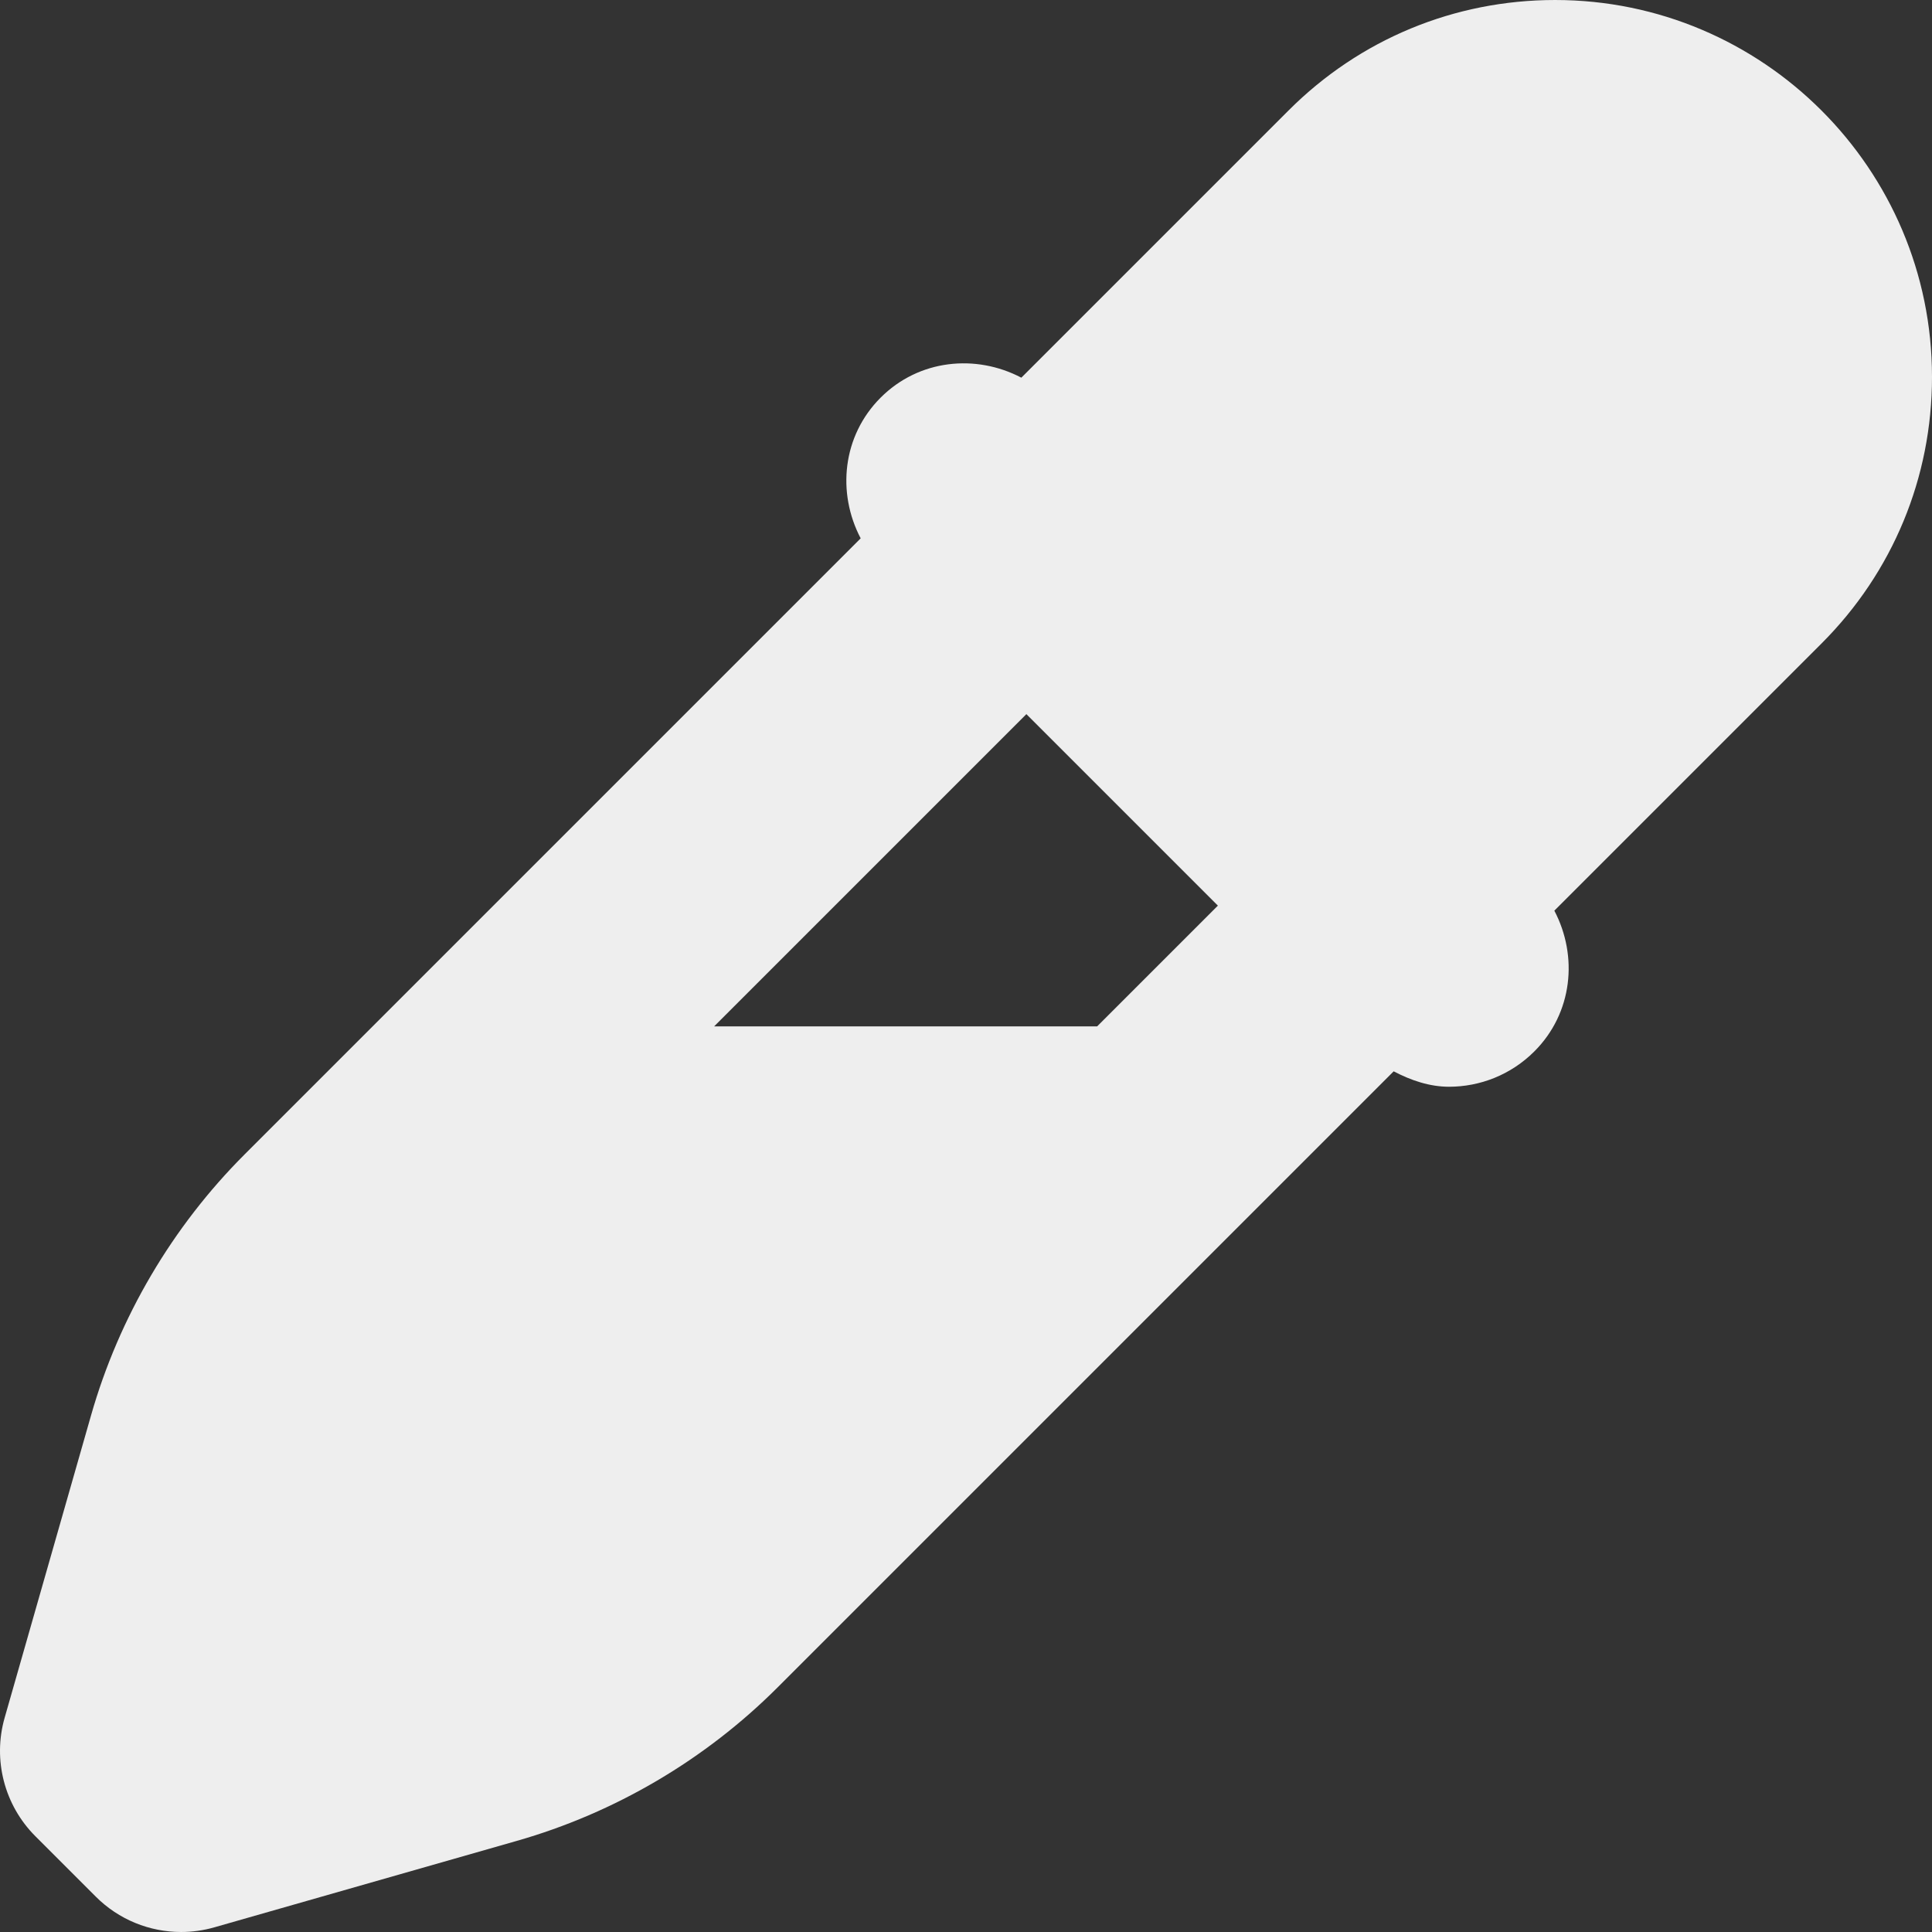 <svg fill='#eeeeee' id="Capa_1" enable-background="new 0 0 488.473 488.473" height="512" viewBox="0 0 488.473 488.473" width="512" xmlns="http://www.w3.org/2000/svg"><rect x="0" y="0" width="488.473" height="488.473" fill="#333333" stroke="none"/><path d="m488.473 95.286c0-52.547-42.738-95.285-95.285-95.285-25.461 0-49.387 9.913-67.379 27.906l-67.581 67.581c-11.516-6.043-25.891-4.638-35.575 5.046s-11.089 24.06-5.046 35.575l-155.756 155.755c-18.306 18.306-31.737 41.128-38.833 65.993l-21.838 76.428c-3.056 10.658-.075 22.137 7.767 29.978l15.265 15.265c5.799 5.814 13.595 8.944 21.585 8.944 2.803 0 5.62-.388 8.393-1.178l76.413-21.839c24.88-7.096 47.702-20.527 66.008-38.832l155.755-155.755c4.424 2.322 9.116 3.898 13.99 3.898 7.811 0 15.622-2.981 21.585-8.944 9.684-9.684 11.089-24.06 5.046-35.575l67.581-67.581c17.992-17.993 27.905-41.919 27.905-67.38zm-307.917 164.215 78.947-78.947 48.418 48.418-30.529 30.529z"/></svg>